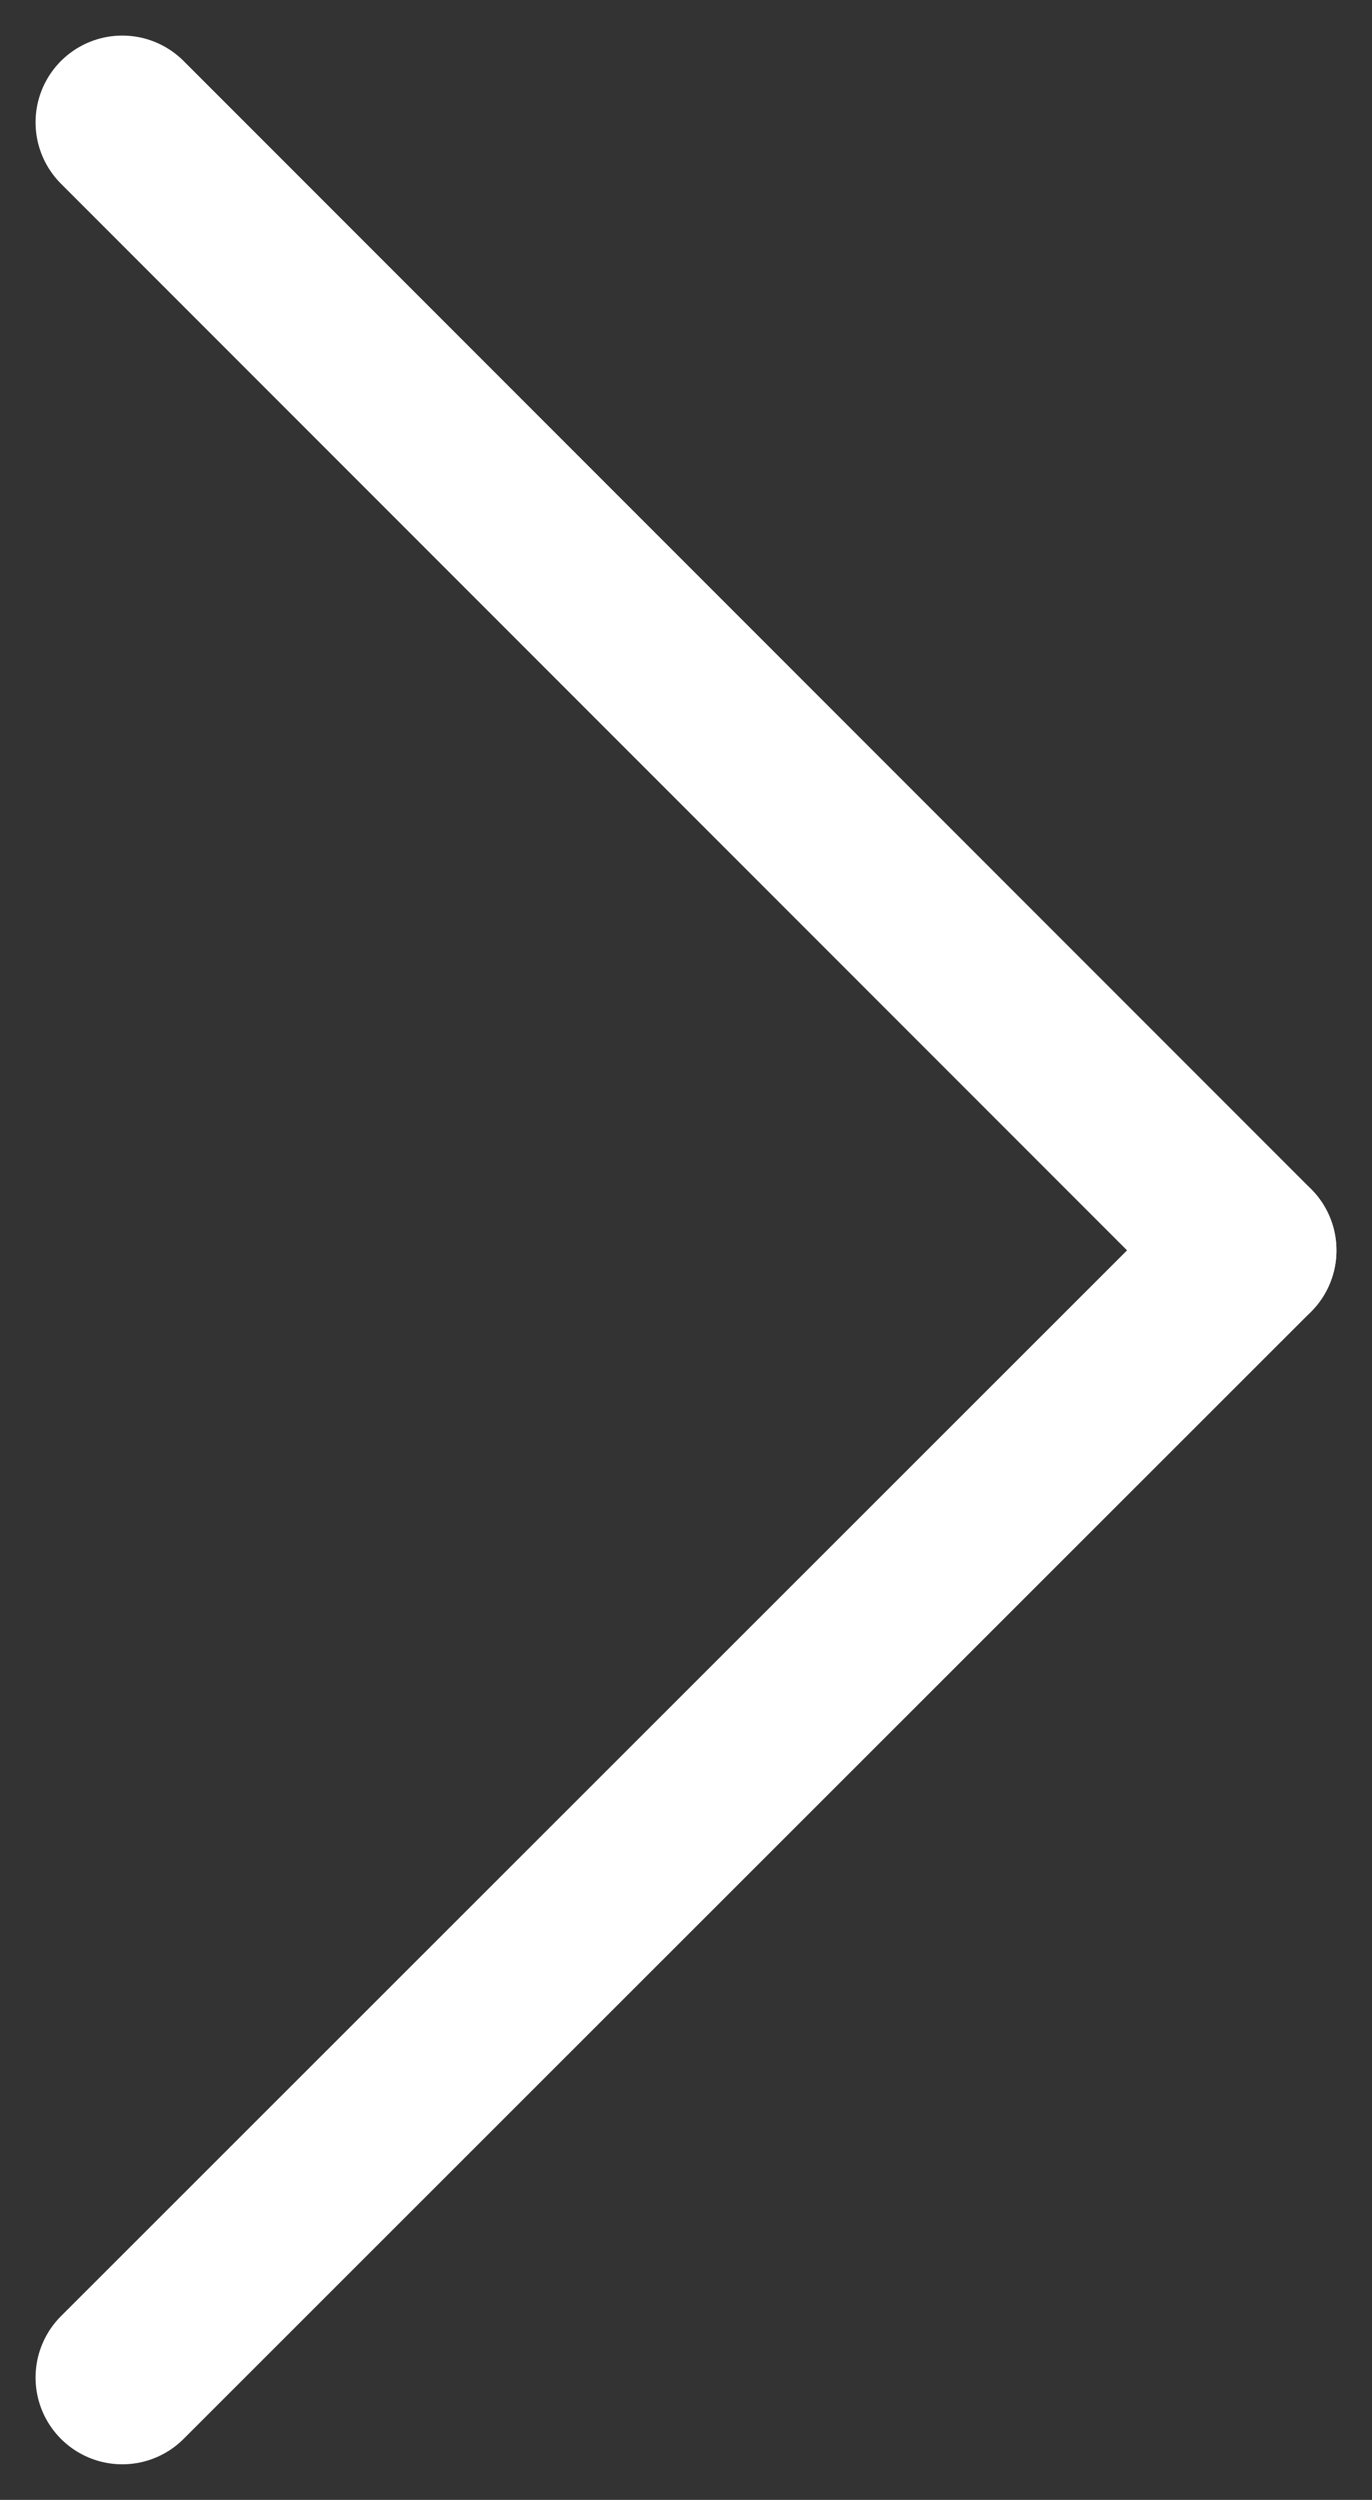 <svg id="Livello_1" data-name="Livello 1" xmlns="http://www.w3.org/2000/svg" viewBox="0 0 15.82 28.81"><rect x="0" y="0" width="15.82" height="28.81" fill="#333333" stroke="none"/><defs><style>.cls-1{fill:none;stroke:#fff;stroke-linecap:round;stroke-width:2px;}</style></defs><title>2</title><g id="Group_33" data-name="Group 33"><line id="Line_1" data-name="Line 1" class="cls-1" x1="1.41" y1="27.4" x2="14.41" y2="14.41"/><line id="Line_2" data-name="Line 2" class="cls-1" x1="14.41" y1="14.41" x2="1.41" y2="1.41"/></g></svg>